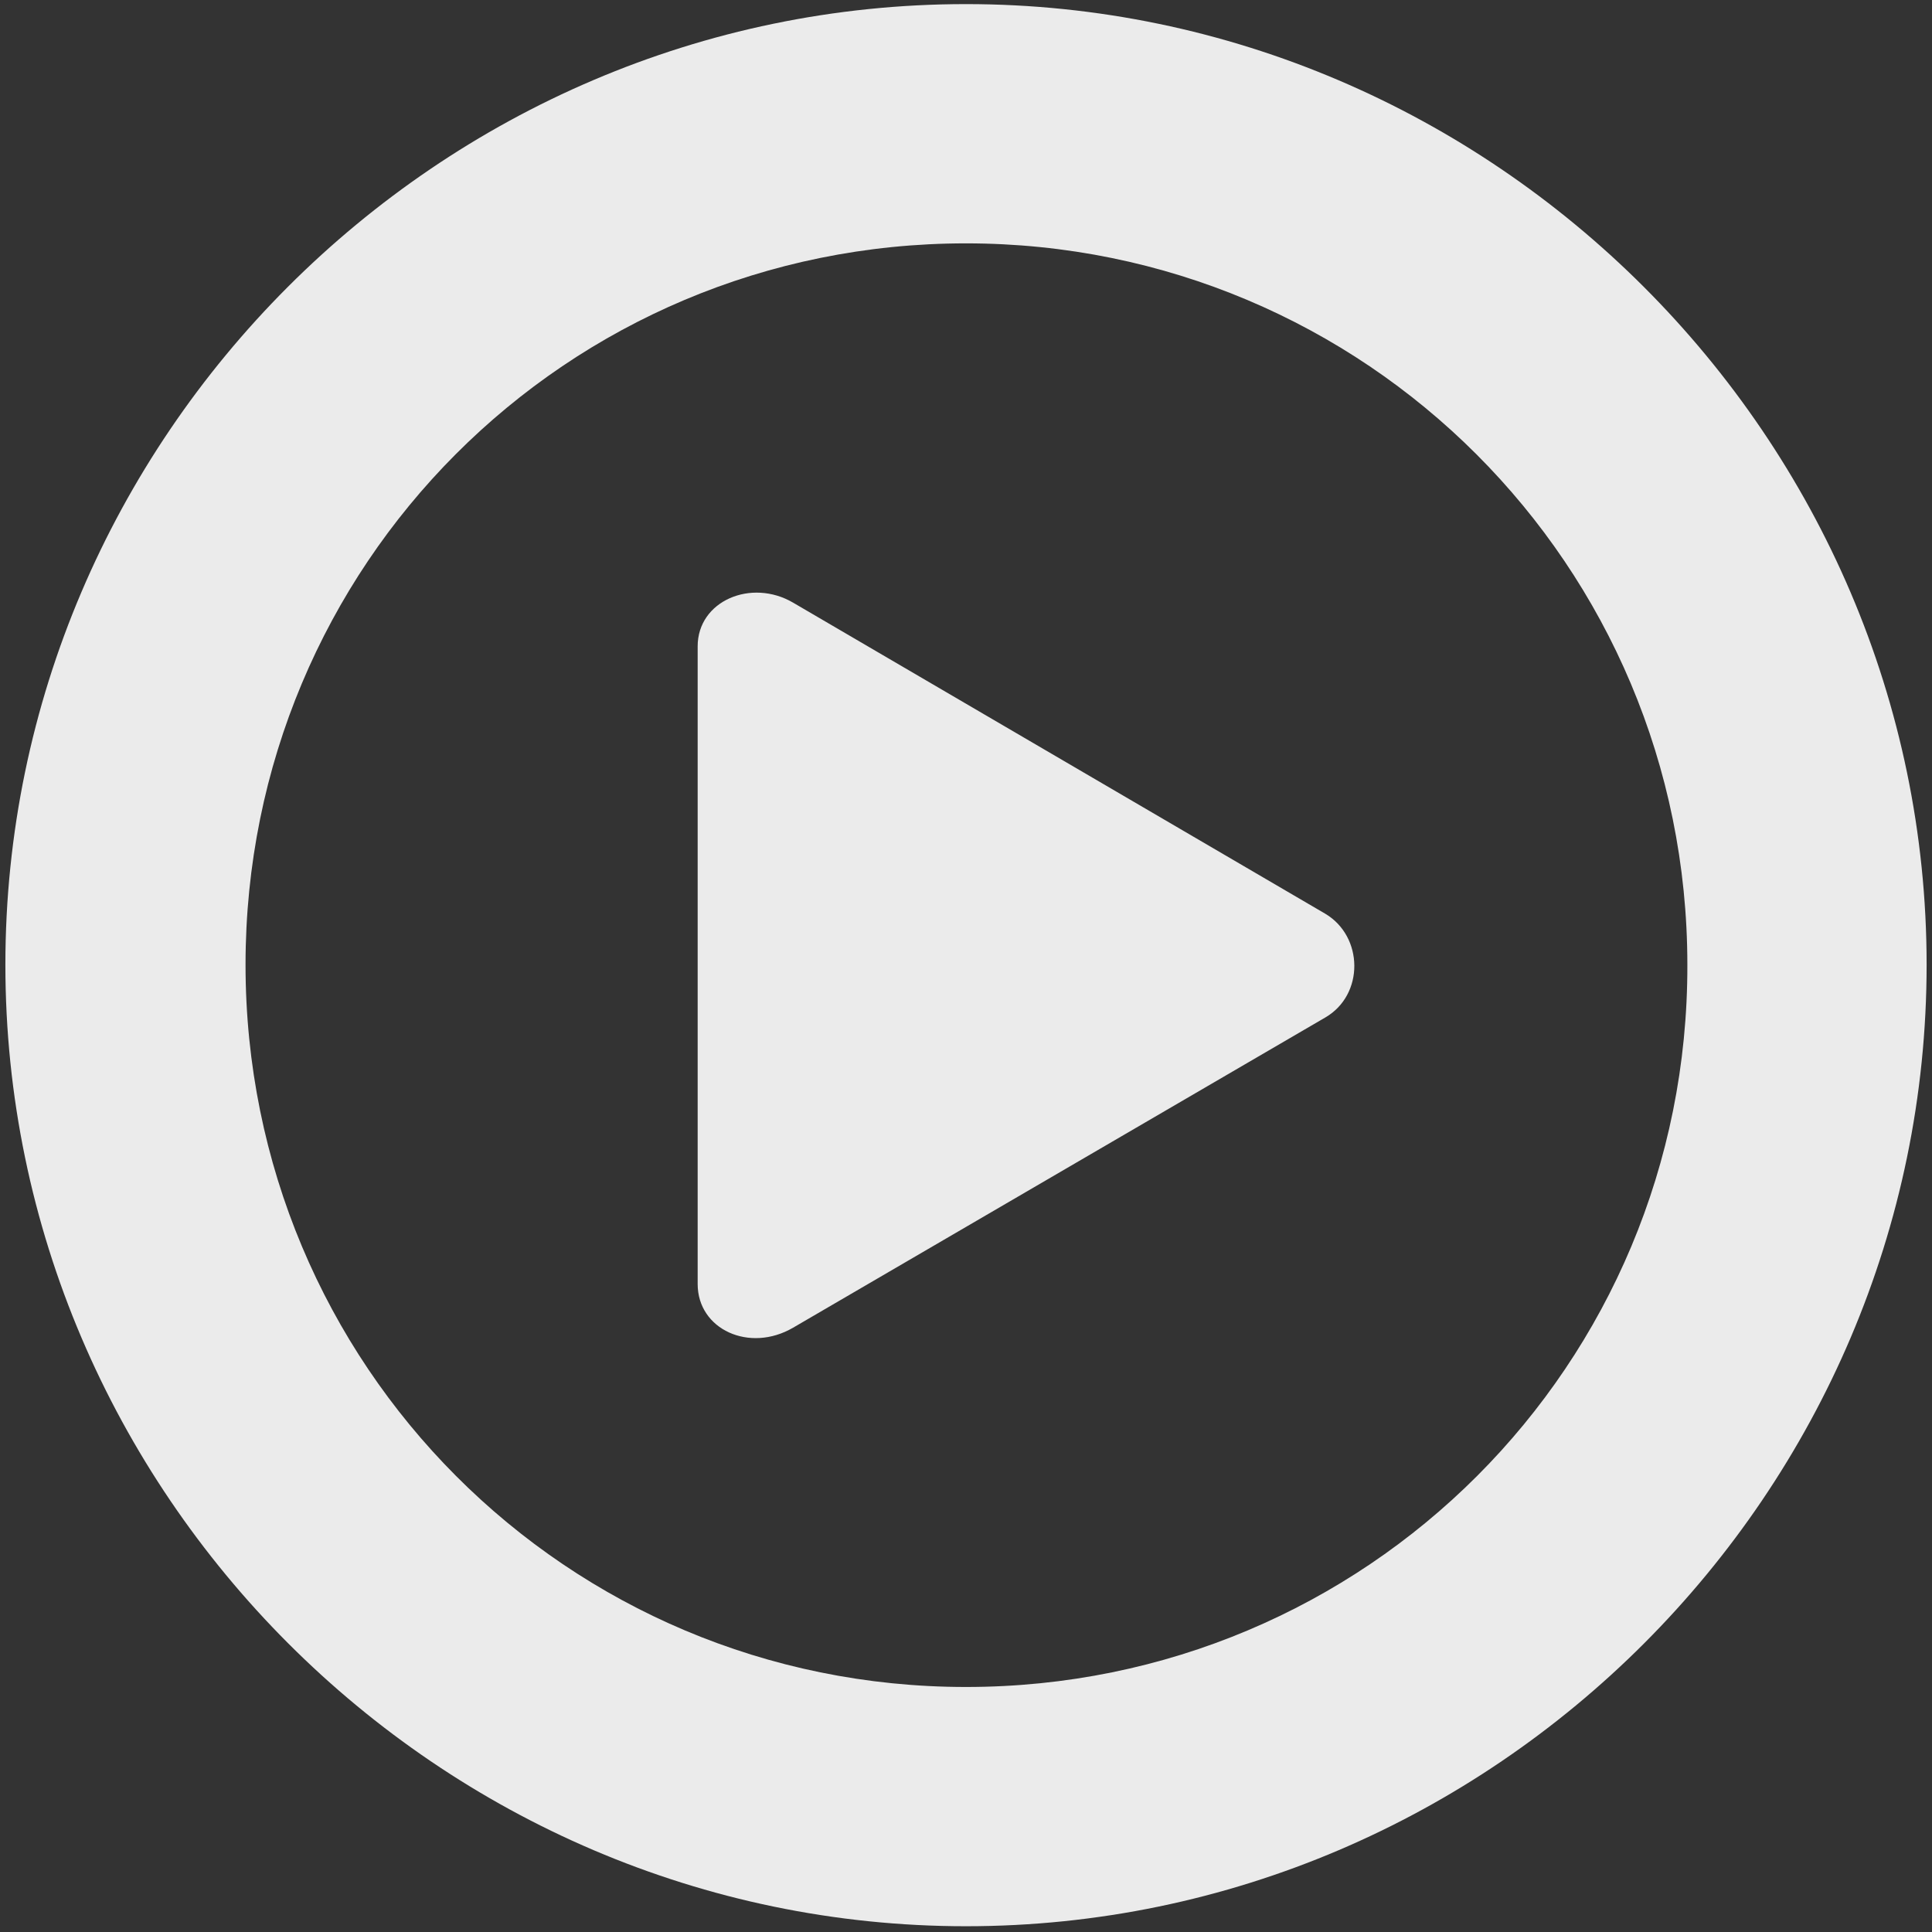 <svg width="56" height="56" viewBox="0 0 56 56" fill="none" xmlns="http://www.w3.org/2000/svg">
<rect x="0" y="0" width="56" height="56" fill="#333333" stroke="none"/>
<path d="M28 55.833C43.293 55.833 55.844 43.256 55.844 27.963C55.844 12.696 43.267 0.119 28 0.119C12.707 0.119 0.156 12.696 0.156 27.963C0.156 43.256 12.733 55.833 28 55.833ZM28 48.898C16.425 48.898 7.117 39.565 7.117 27.963C7.117 16.388 16.398 7.054 28 7.054C39.575 7.054 48.909 16.388 48.909 27.963C48.935 39.565 39.602 48.898 28 48.898ZM22.99 38.483L38.415 29.492C39.549 28.833 39.523 27.145 38.415 26.486L22.99 17.469C21.777 16.757 20.222 17.416 20.222 18.734V37.218C20.222 38.536 21.725 39.222 22.99 38.483Z" fill="white" fill-opacity="0.9"/>
</svg>
